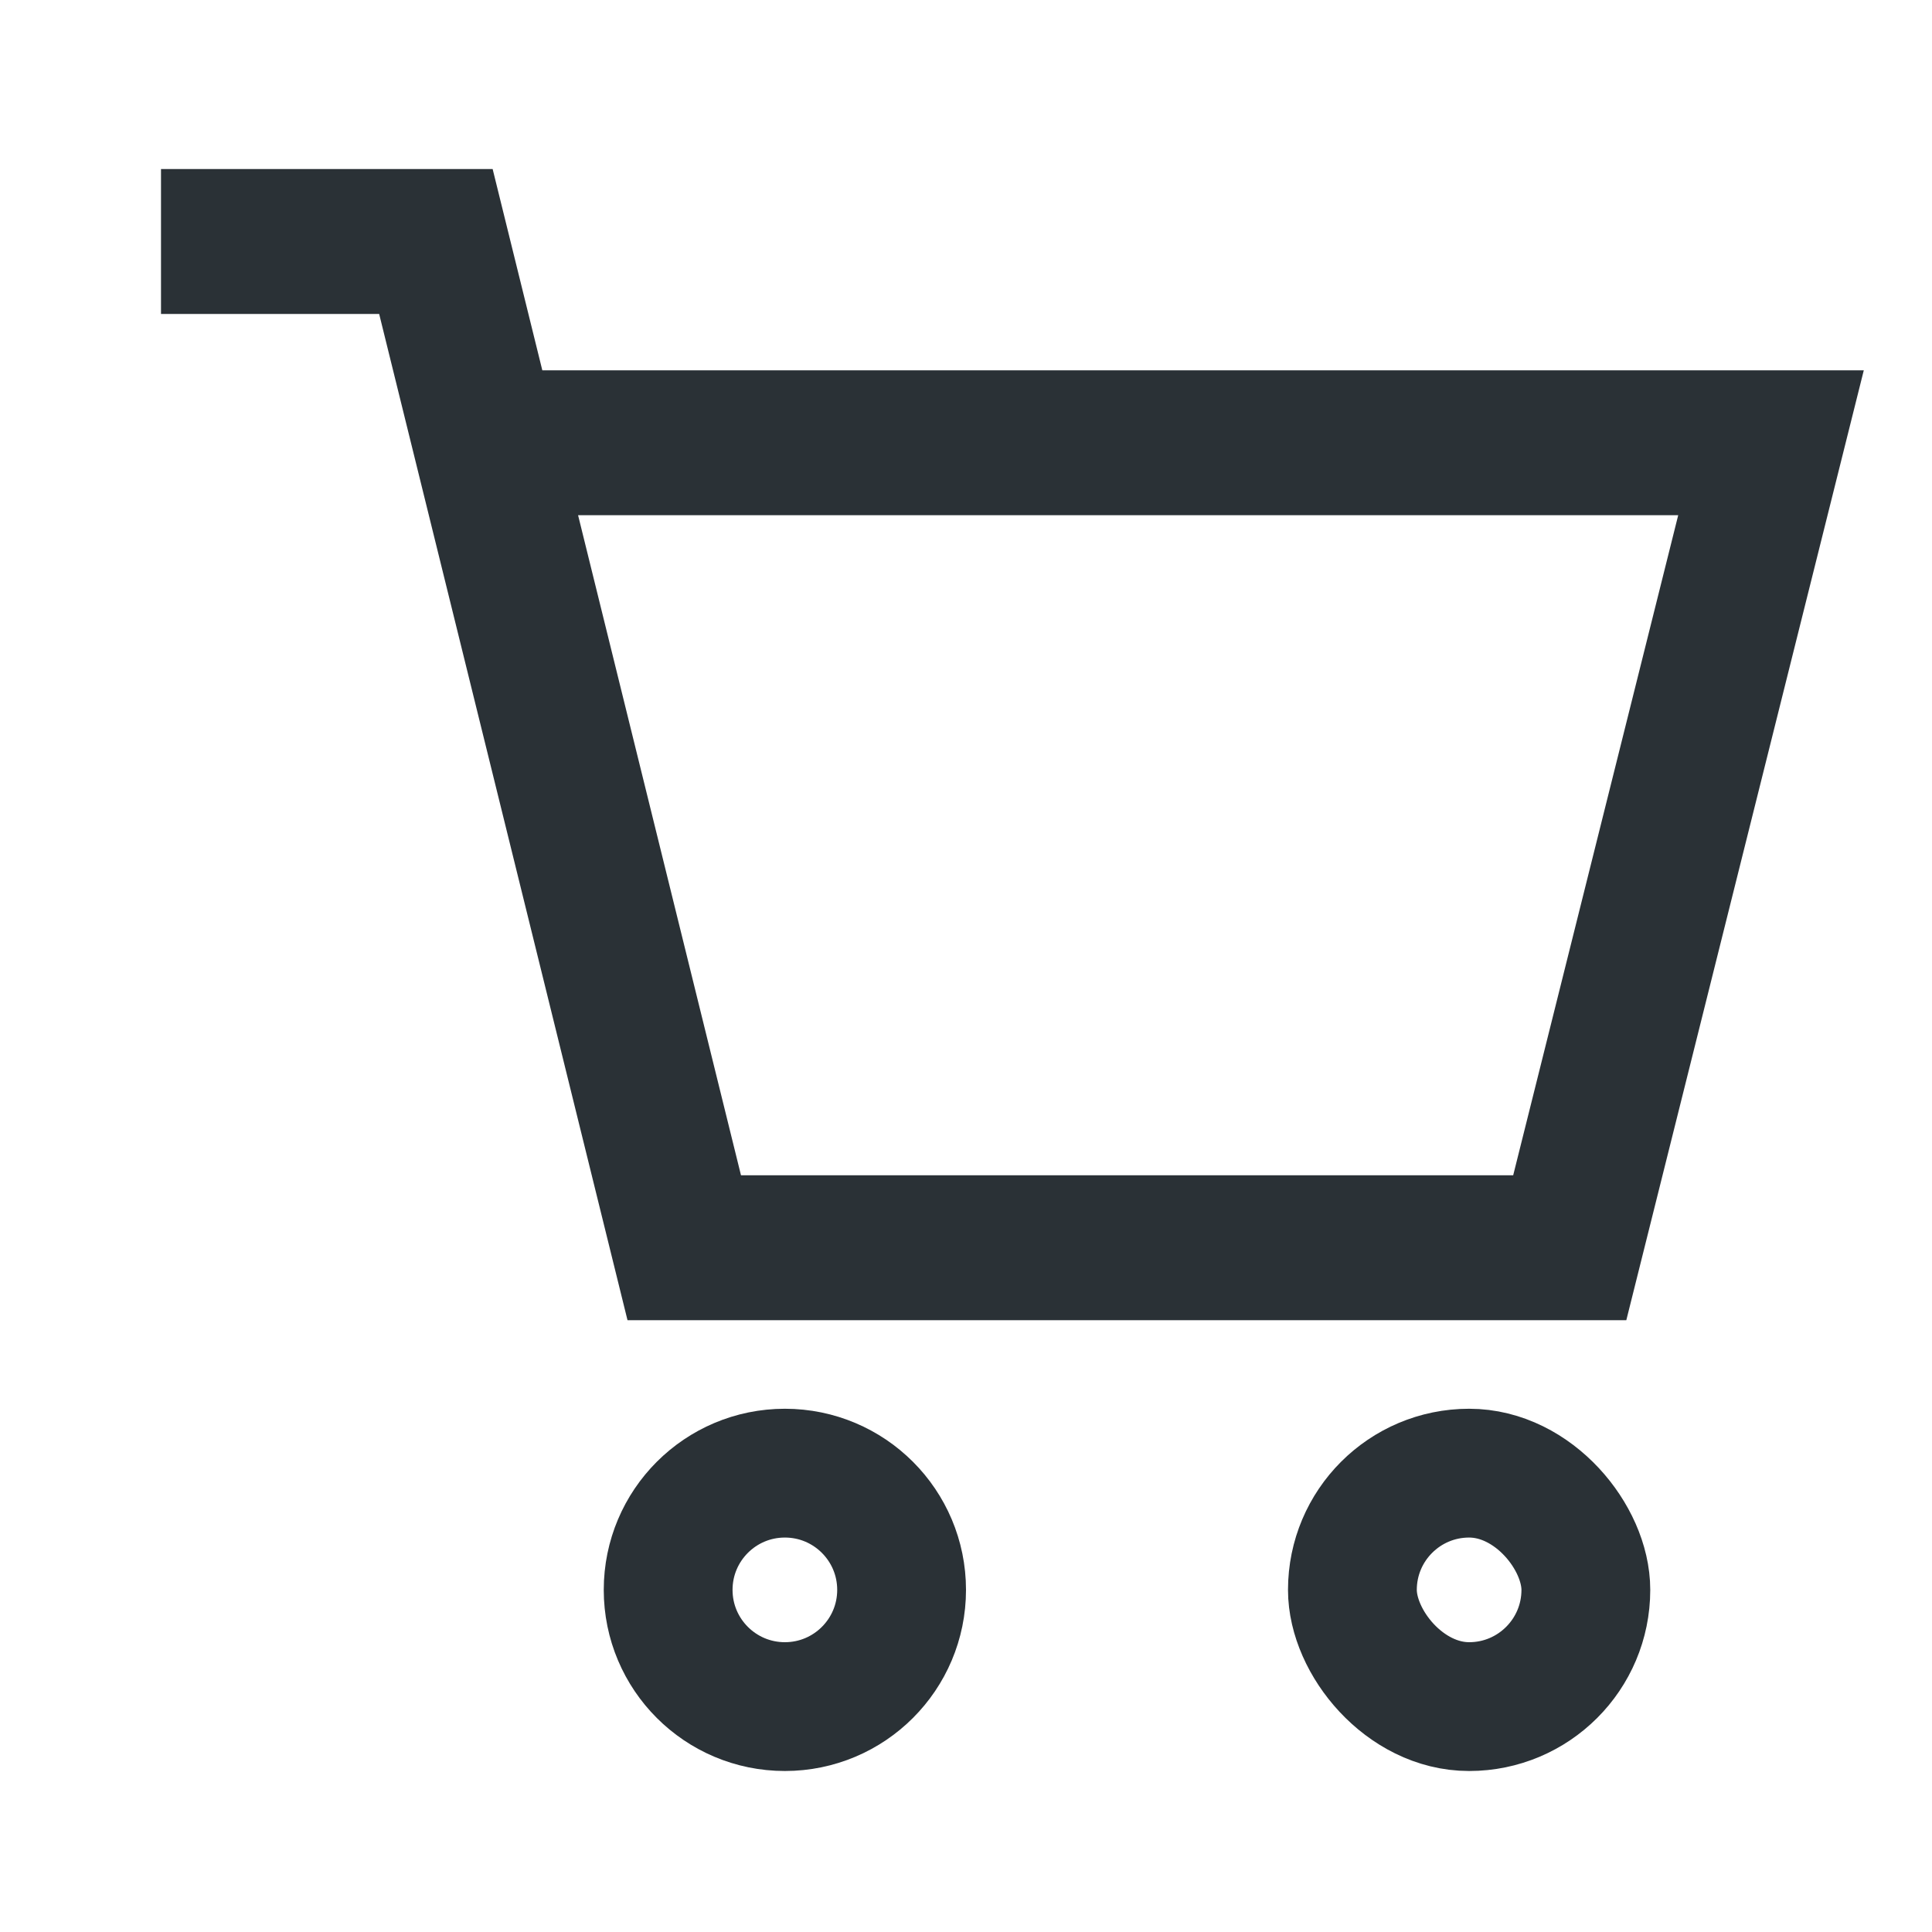 <svg width="24" height="24" viewBox="0 0 24 24" fill="none" xmlns="http://www.w3.org/2000/svg">
<path d="M6.16 5.5H14H22L19.5 15.5H8.5L5.415 3H2" stroke="#2A3136" stroke-width="1.8"/>
<path d="M8.3 19.75C8.3 18.949 8.949 18.3 9.75 18.3C10.551 18.3 11.2 18.949 11.2 19.75C11.2 20.551 10.551 21.2 9.75 21.2C8.949 21.2 8.3 20.551 8.3 19.75Z" stroke="#2A3136" stroke-width="1.6"/>
<rect x="16.8" y="18.3" width="2.9" height="2.9" rx="1.45" stroke="#2A3136" stroke-width="1.6"/>
</svg>
